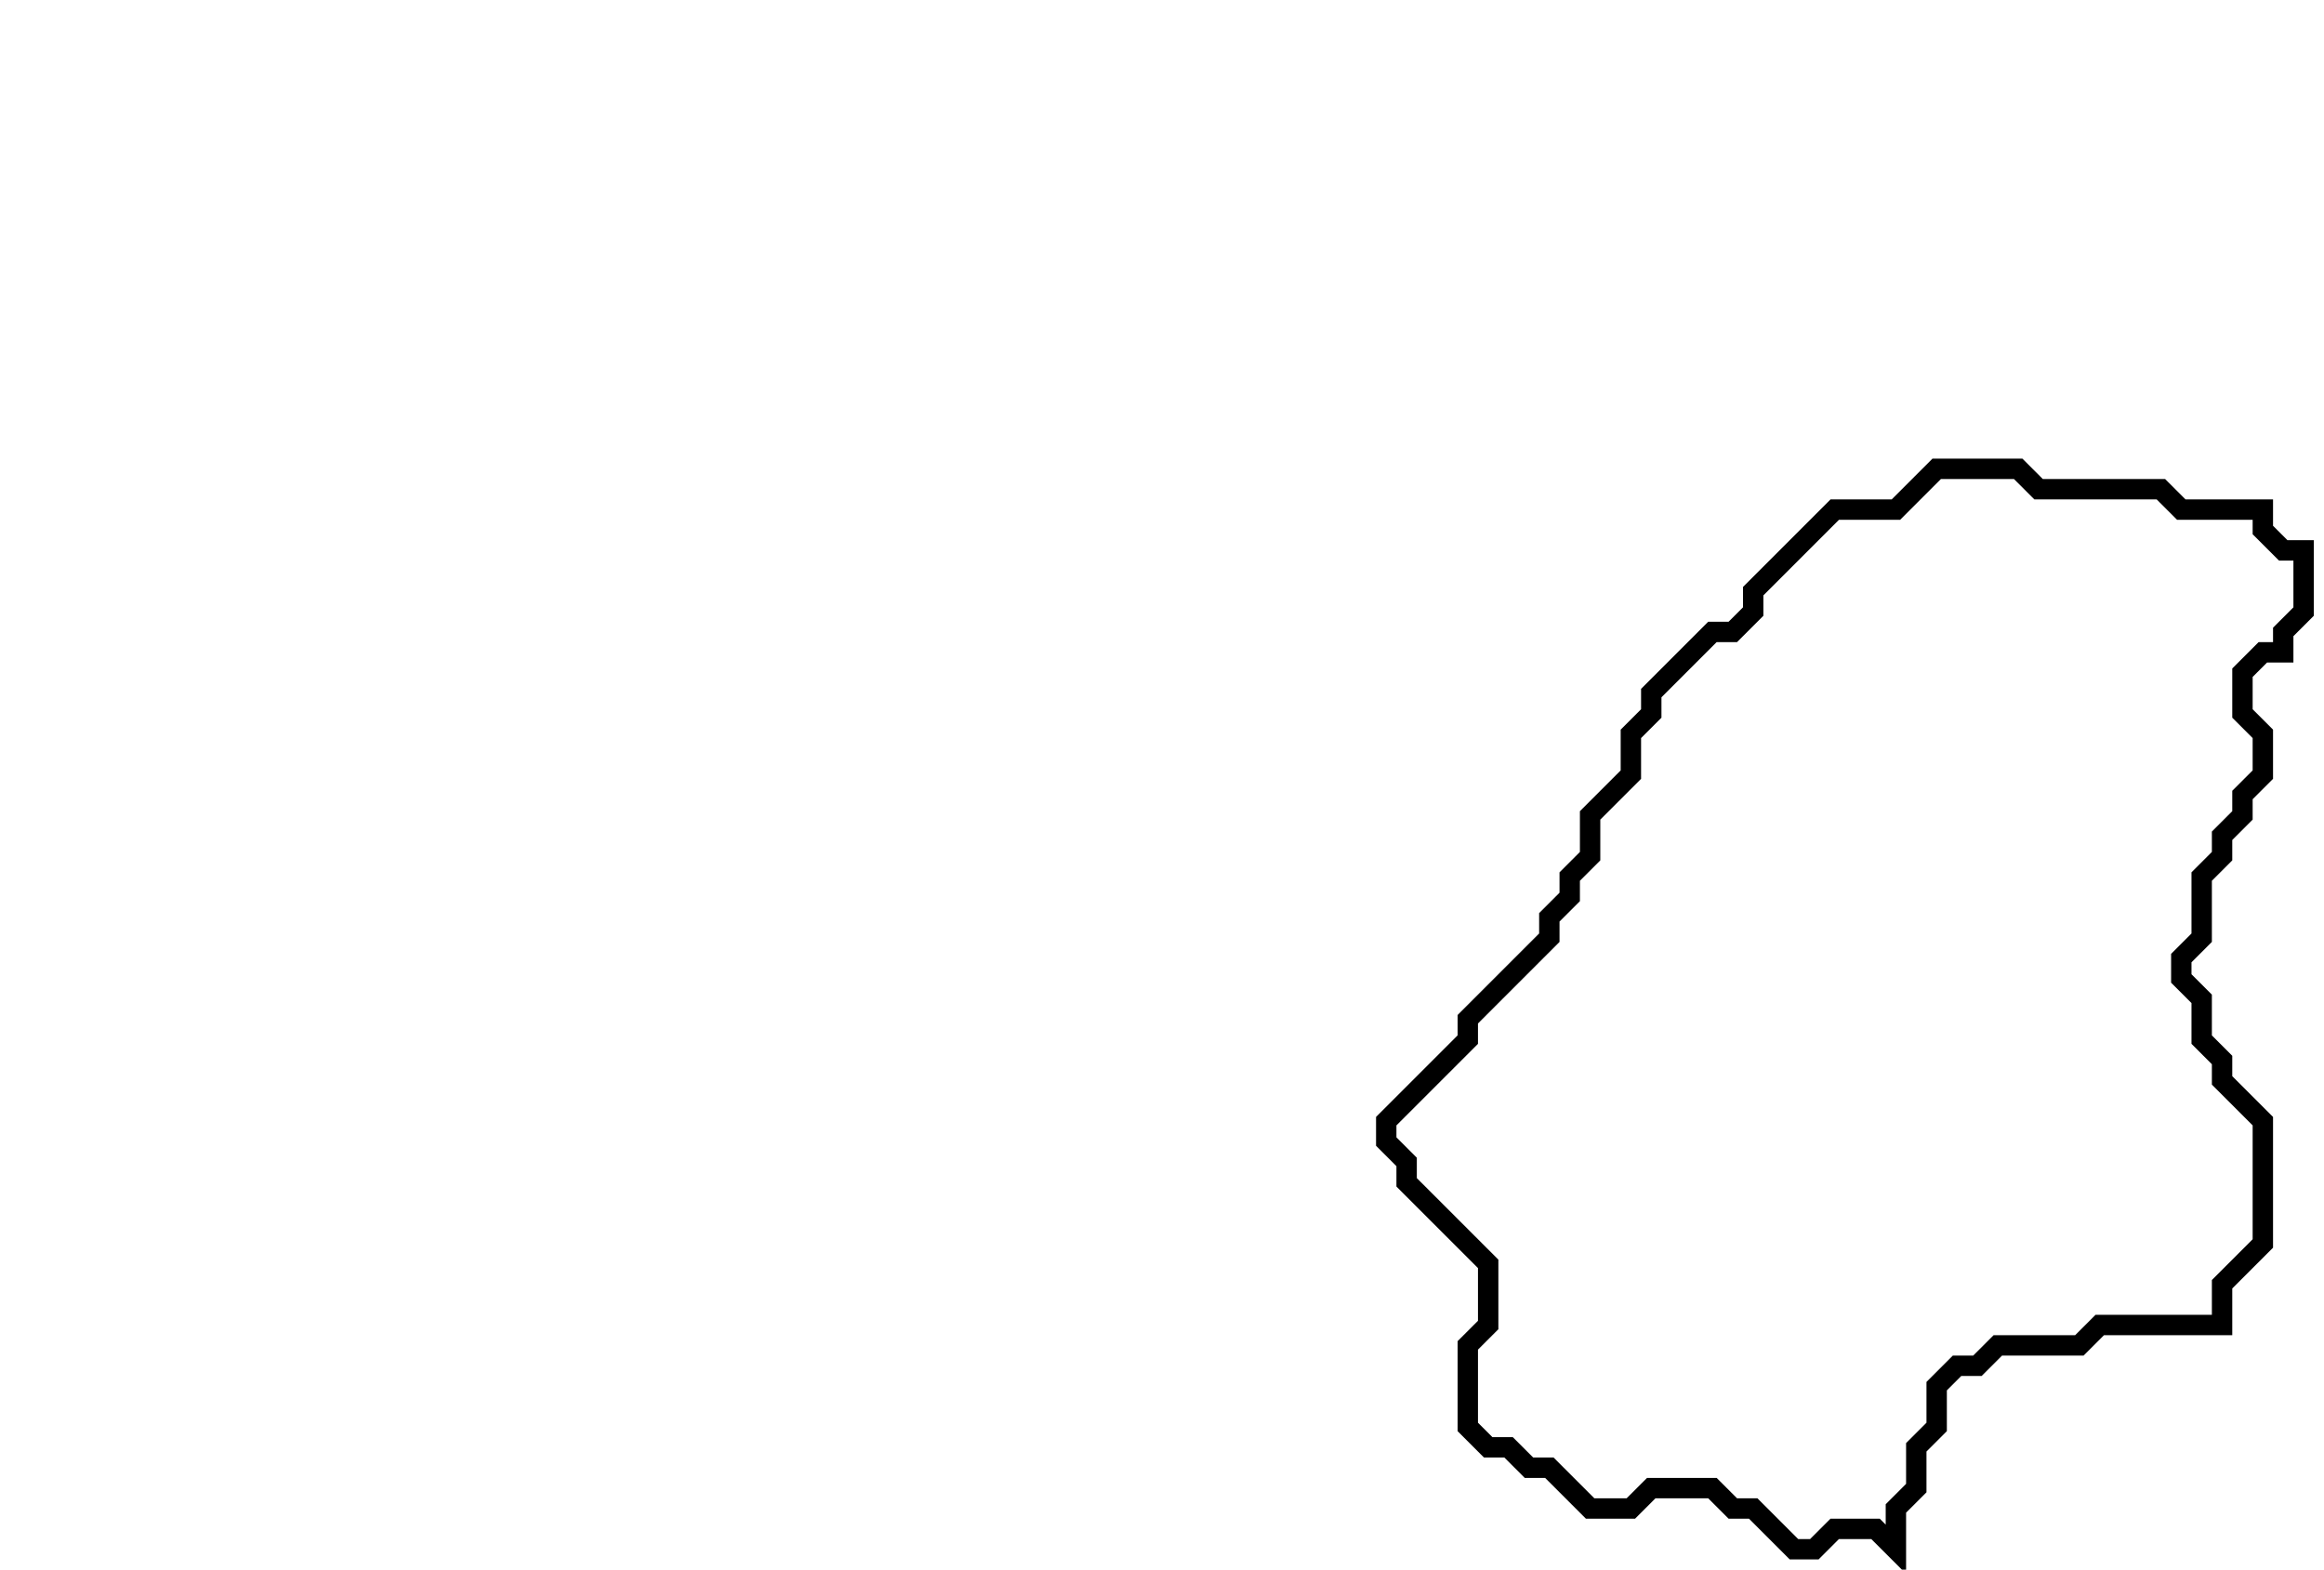 <svg xmlns="http://www.w3.org/2000/svg" width="114" height="77">
  <path d="M 95,23 L 93,25 L 90,25 L 86,29 L 86,30 L 85,31 L 84,31 L 81,34 L 81,35 L 80,36 L 80,38 L 78,40 L 78,42 L 77,43 L 77,44 L 76,45 L 76,46 L 72,50 L 72,51 L 68,55 L 68,56 L 69,57 L 69,58 L 73,62 L 73,65 L 72,66 L 72,70 L 73,71 L 74,71 L 75,72 L 76,72 L 78,74 L 80,74 L 81,73 L 84,73 L 85,74 L 86,74 L 88,76 L 89,76 L 90,75 L 92,75 L 93,76 L 93,74 L 94,73 L 94,71 L 95,70 L 95,68 L 96,67 L 97,67 L 98,66 L 102,66 L 103,65 L 109,65 L 109,63 L 111,61 L 111,55 L 109,53 L 109,52 L 108,51 L 108,49 L 107,48 L 107,47 L 108,46 L 108,43 L 109,42 L 109,41 L 110,40 L 110,39 L 111,38 L 111,36 L 110,35 L 110,33 L 111,32 L 112,32 L 112,31 L 113,30 L 113,27 L 112,27 L 111,26 L 111,25 L 107,25 L 106,24 L 100,24 L 99,23 Z" fill="none" stroke="black" stroke-width="1"/>
</svg>